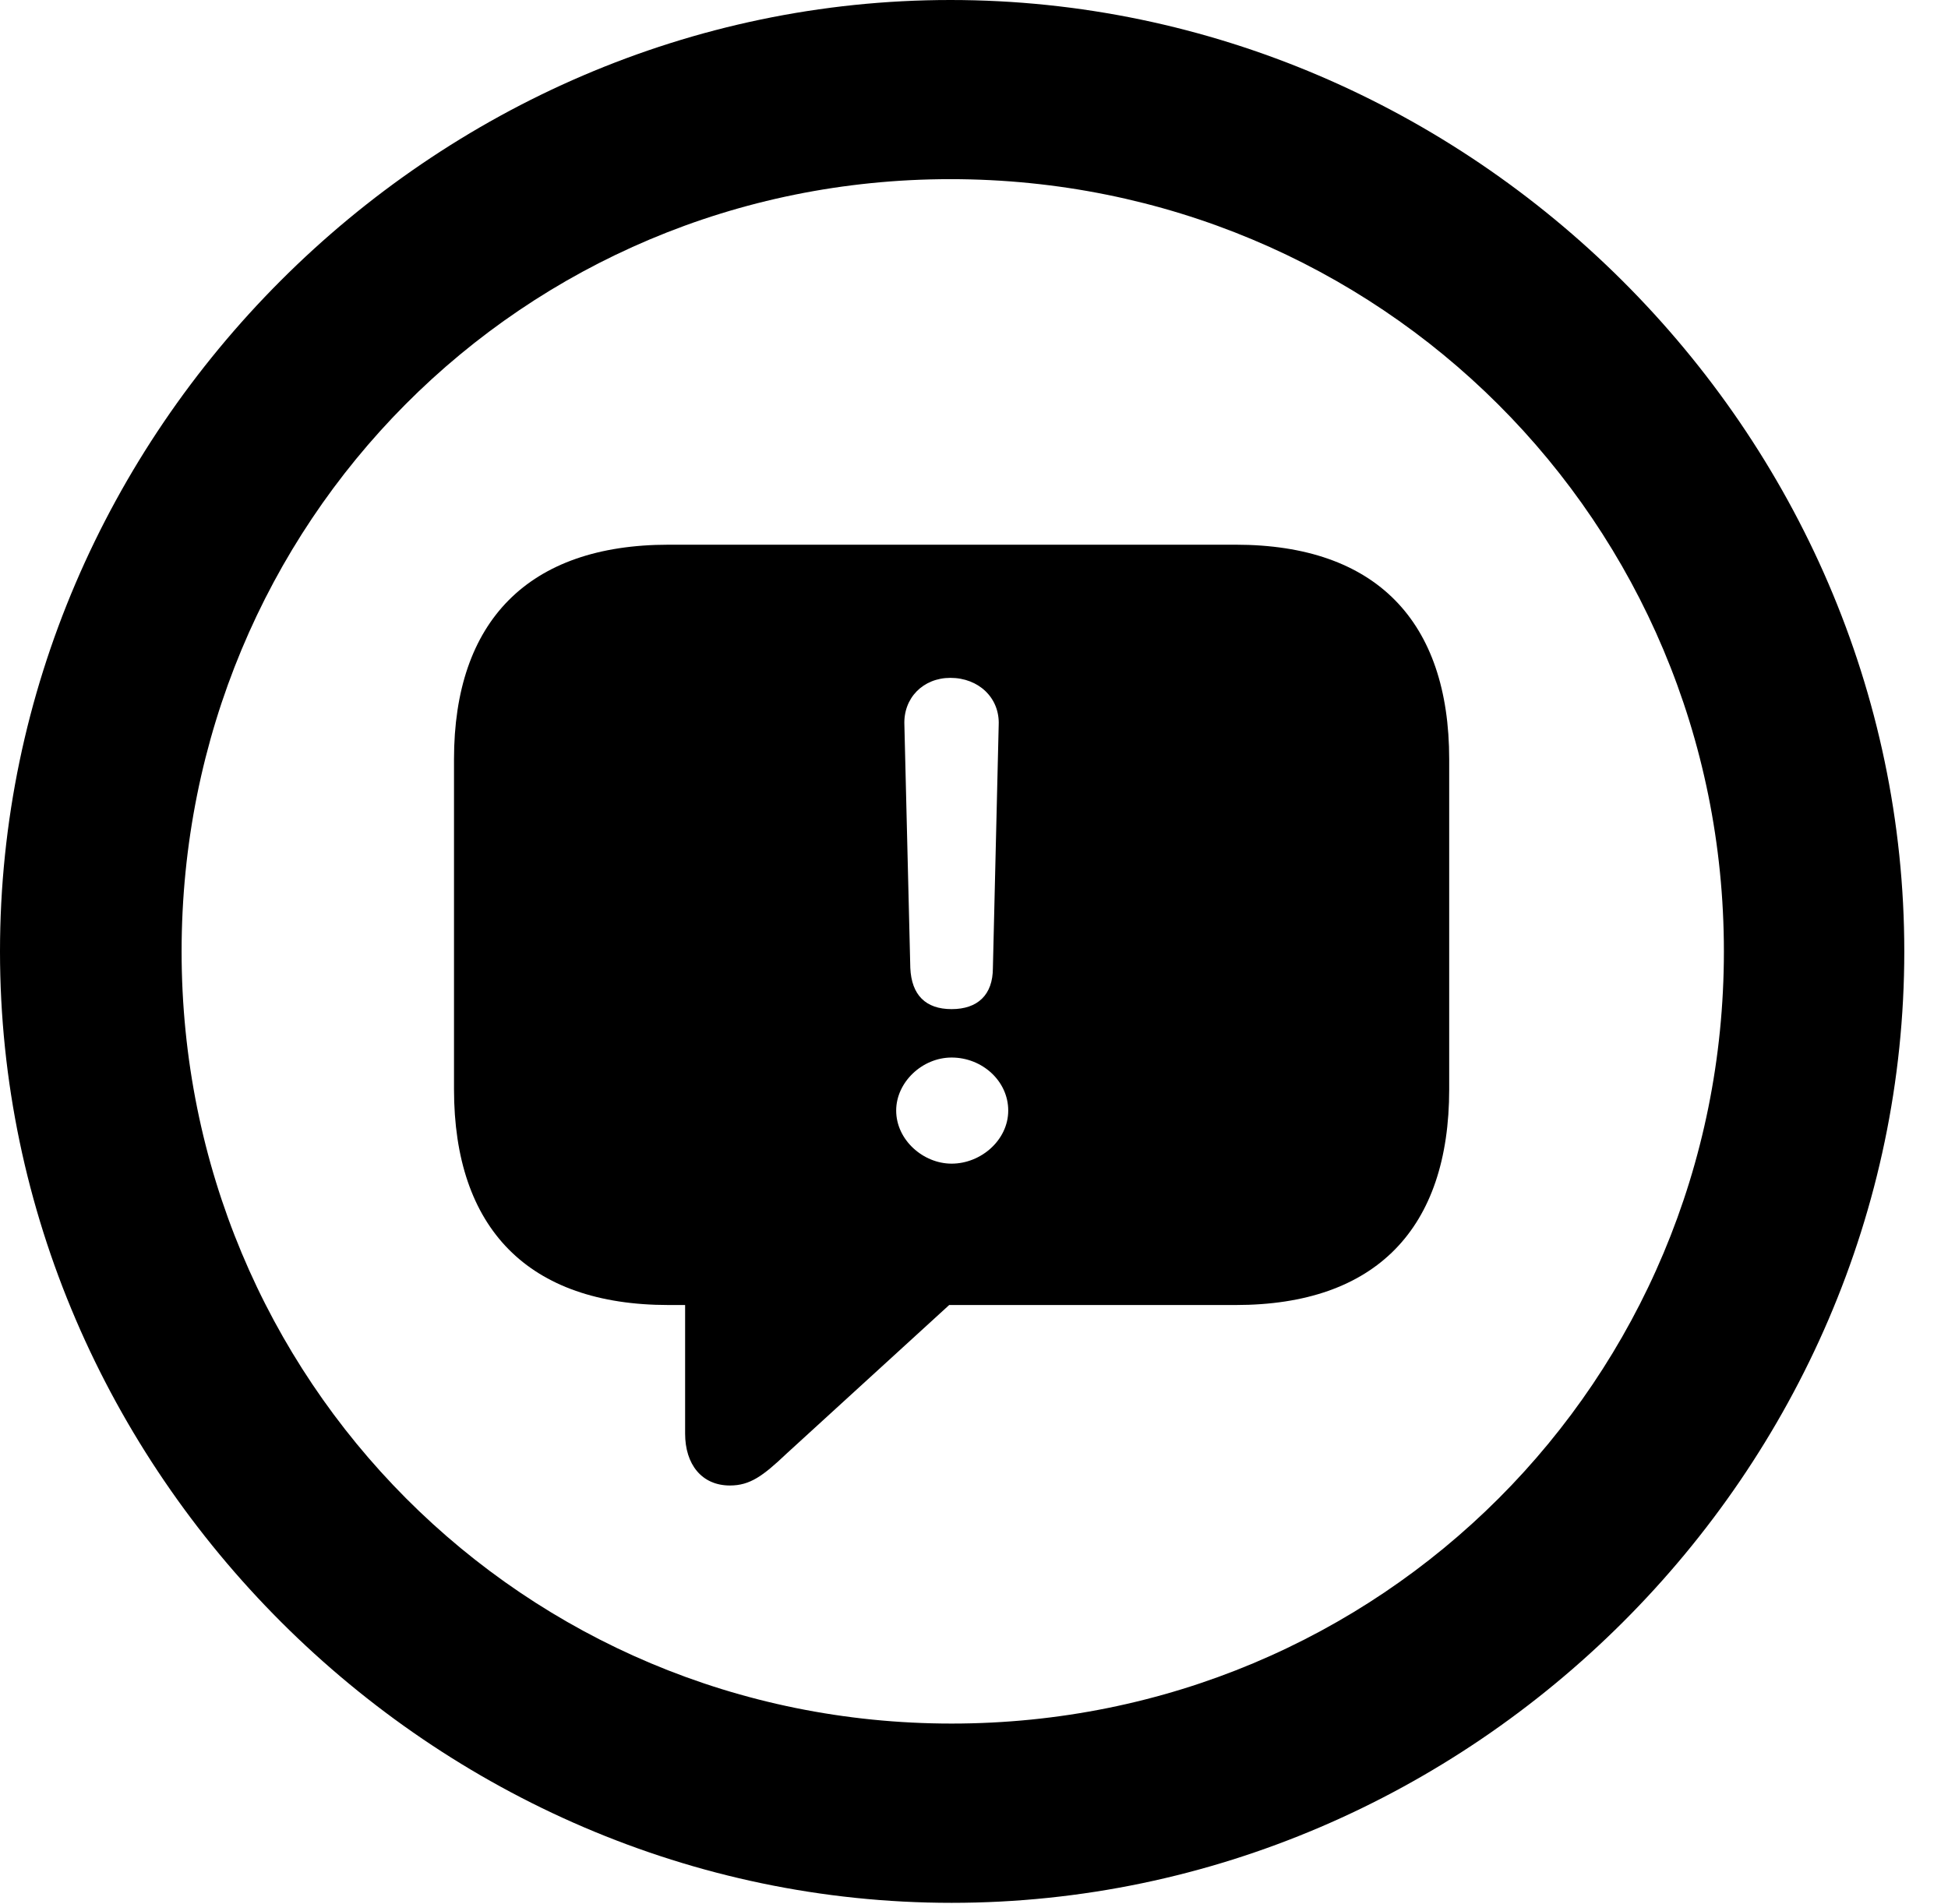 <svg version="1.1" xmlns="http://www.w3.org/2000/svg" xmlns:xlink="http://www.w3.org/1999/xlink" width="16.133" height="15.771" viewBox="0 0 16.133 15.771">
 <g>
  <rect height="15.771" opacity="0" width="16.133" x="0" y="0"/>
  <path d="M7.881 15.762C12.188 15.762 15.771 12.188 15.771 7.881C15.771 3.574 12.178 0 7.871 0C3.574 0 0 3.574 0 7.881C0 12.188 3.584 15.762 7.881 15.762ZM7.881 14.277C4.336 14.277 1.504 11.435 1.504 7.881C1.504 4.326 4.326 1.484 7.871 1.484C11.426 1.484 14.277 4.326 14.277 7.881C14.277 11.435 11.435 14.277 7.881 14.277Z" fill="currentColor"/>
  <path d="M6.045 12.305C6.211 12.305 6.318 12.227 6.514 12.041L7.861 10.81L10.234 10.81C11.396 10.81 12.002 10.176 12.002 9.023L12.002 6.289C12.002 5.146 11.396 4.512 10.234 4.512L5.537 4.512C4.375 4.512 3.76 5.146 3.76 6.289L3.76 9.023C3.76 10.176 4.375 10.81 5.537 10.81L5.674 10.81L5.674 11.875C5.674 12.129 5.811 12.305 6.045 12.305ZM7.881 8.359C7.666 8.359 7.549 8.242 7.539 8.018L7.49 6.006C7.48 5.781 7.646 5.615 7.871 5.615C8.105 5.615 8.281 5.781 8.271 6.006L8.223 8.018C8.223 8.242 8.096 8.359 7.881 8.359ZM7.881 9.639C7.646 9.639 7.422 9.443 7.422 9.199C7.422 8.965 7.637 8.76 7.881 8.76C8.135 8.76 8.35 8.955 8.35 9.199C8.35 9.443 8.125 9.639 7.881 9.639Z" fill="currentColor"/>
 </g>
</svg>
